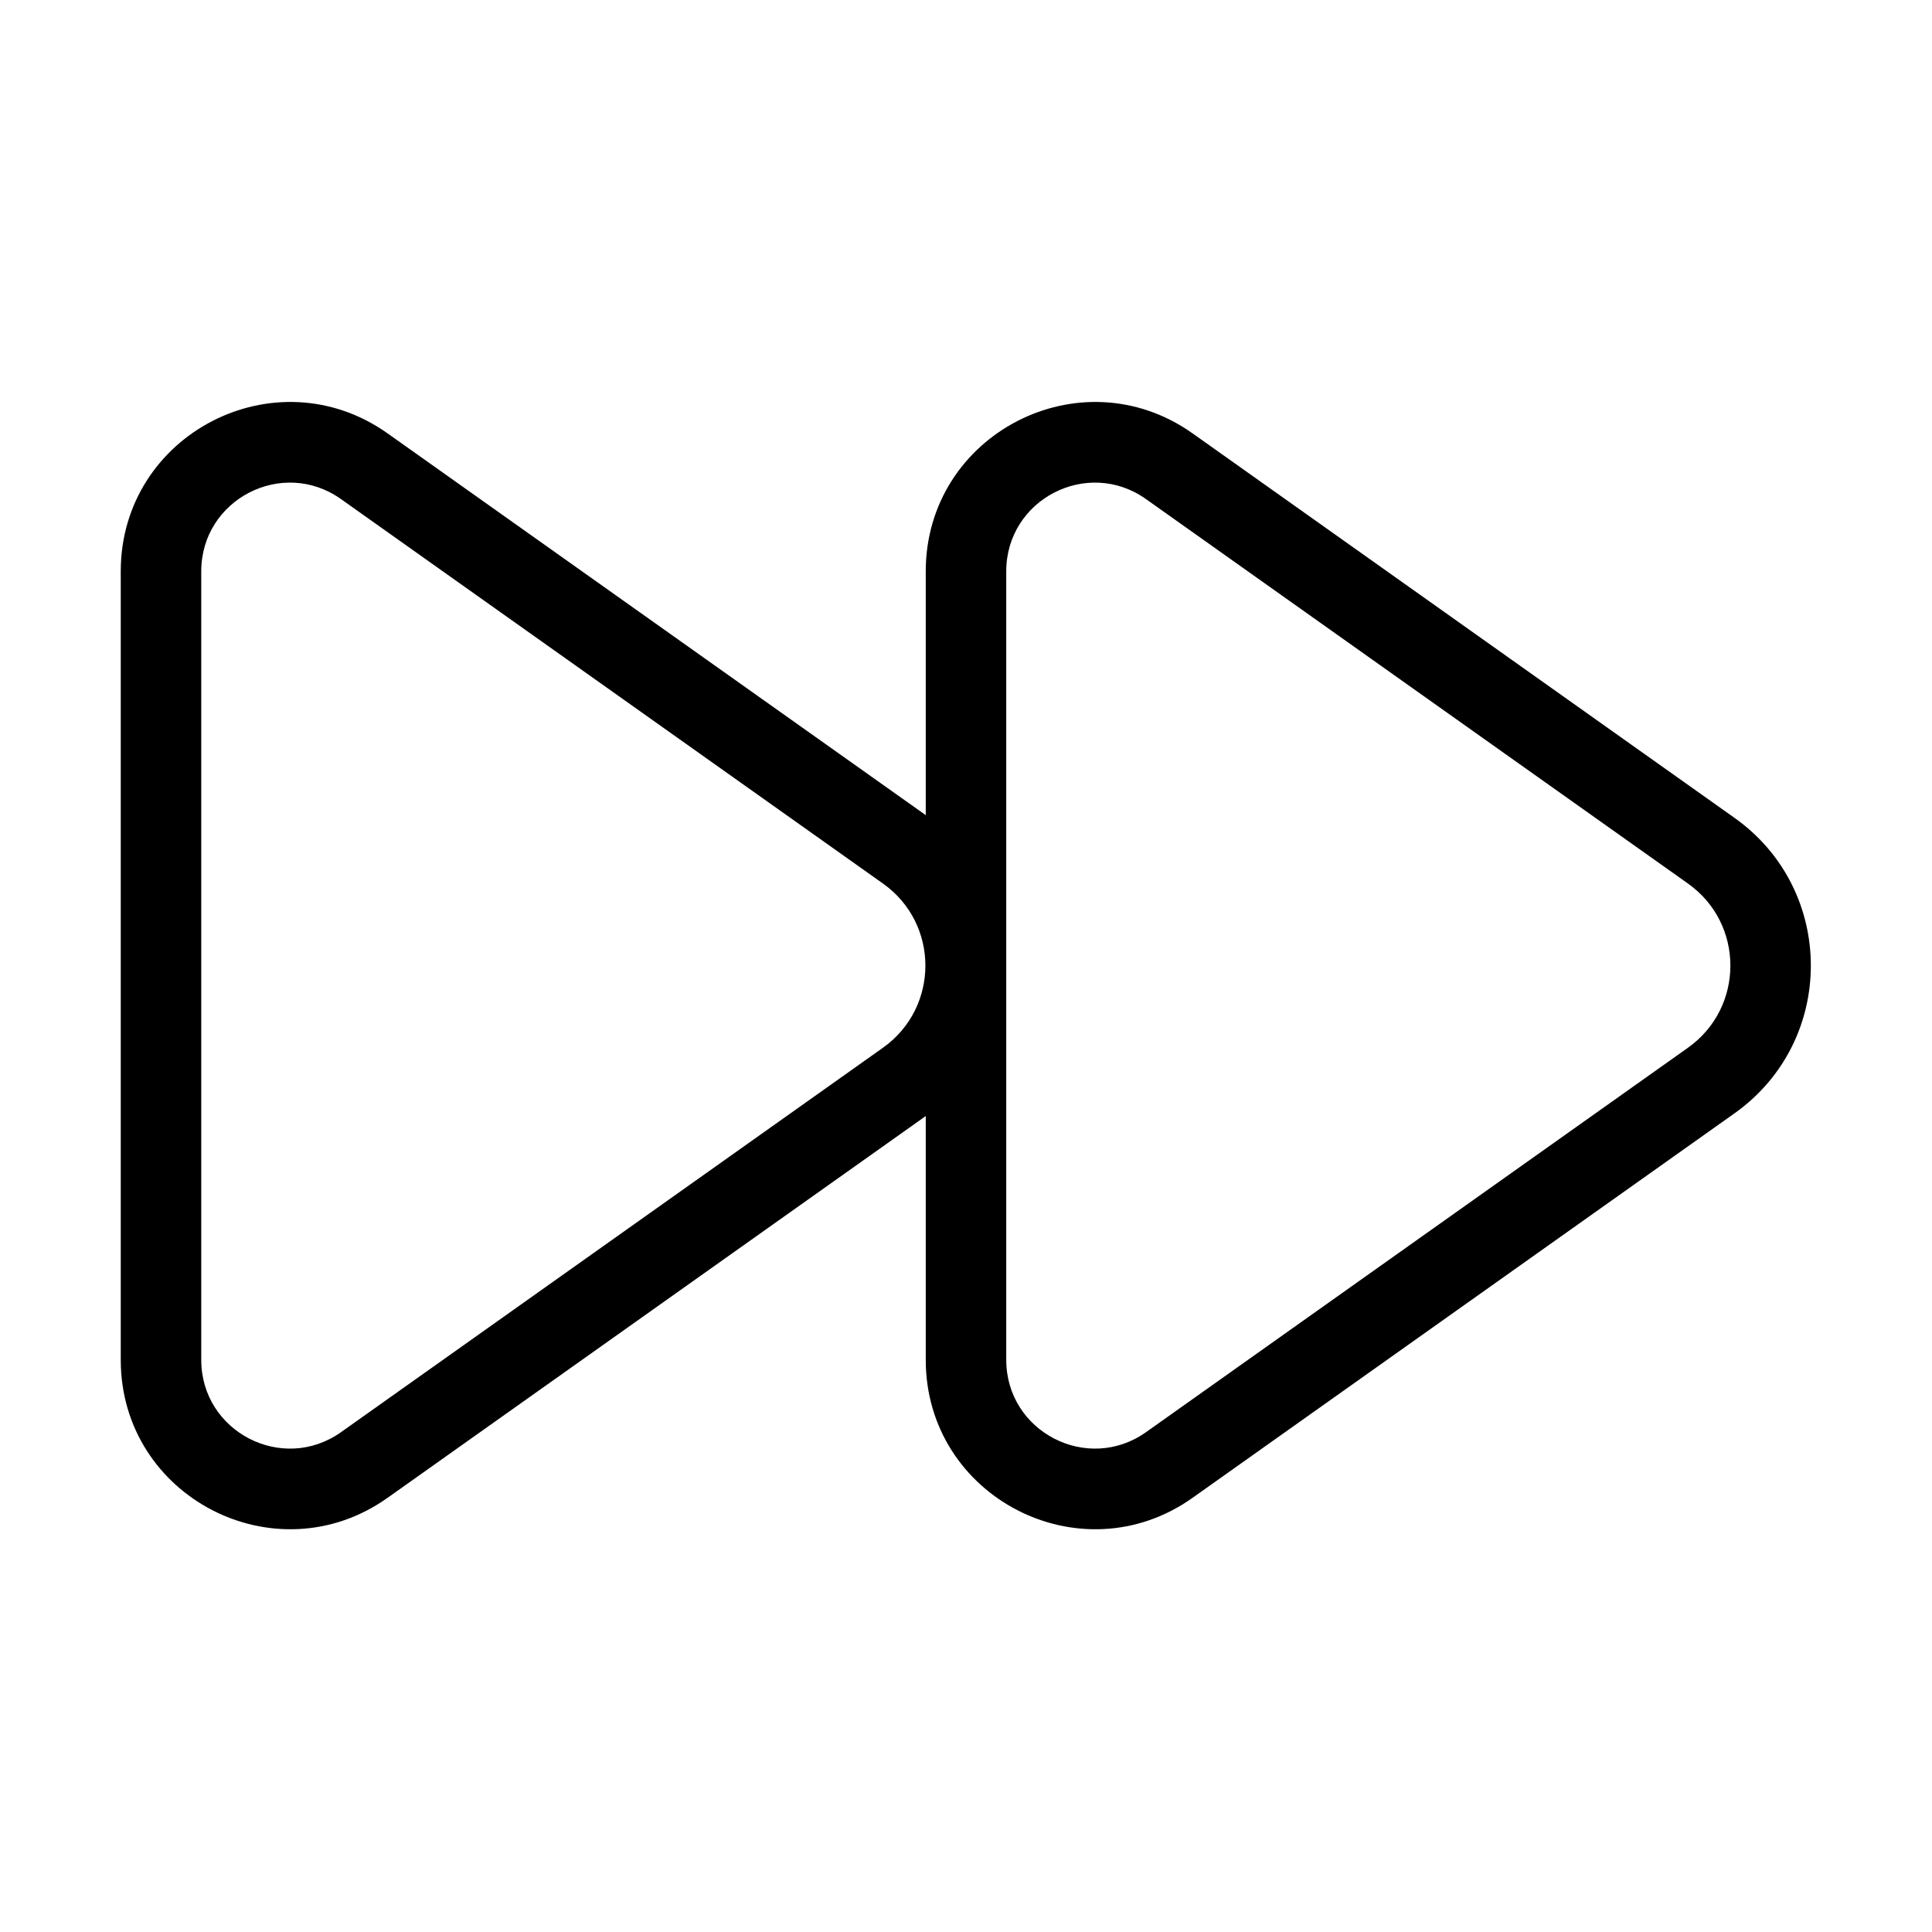 <svg width="24" height="24" viewBox="0 0 24 24" fill="none" xmlns="http://www.w3.org/2000/svg">
<path fill-rule="evenodd" clip-rule="evenodd" d="M14.815 5.384C13.425 4.398 11.5 5.392 11.5 7.097V10.126L4.815 5.384C3.424 4.398 1.5 5.392 1.5 7.097V16.893C1.5 18.598 3.424 19.593 4.815 18.606L11.5 13.864V16.893C11.5 18.598 13.425 19.593 14.815 18.606L21.547 13.83C22.811 12.933 22.811 11.057 21.547 10.16L14.815 5.384ZM12.5 7.097C12.5 6.204 13.508 5.683 14.236 6.2L20.969 10.976C21.671 11.474 21.671 12.516 20.969 13.015L14.236 17.791C13.508 18.307 12.5 17.786 12.5 16.893V7.097ZM2.5 7.097C2.5 6.204 3.508 5.683 4.236 6.2L10.969 10.976C11.671 11.474 11.671 12.516 10.969 13.015L4.236 17.791C3.508 18.307 2.5 17.786 2.5 16.893V7.097Z" fill="#000"/>
</svg>
